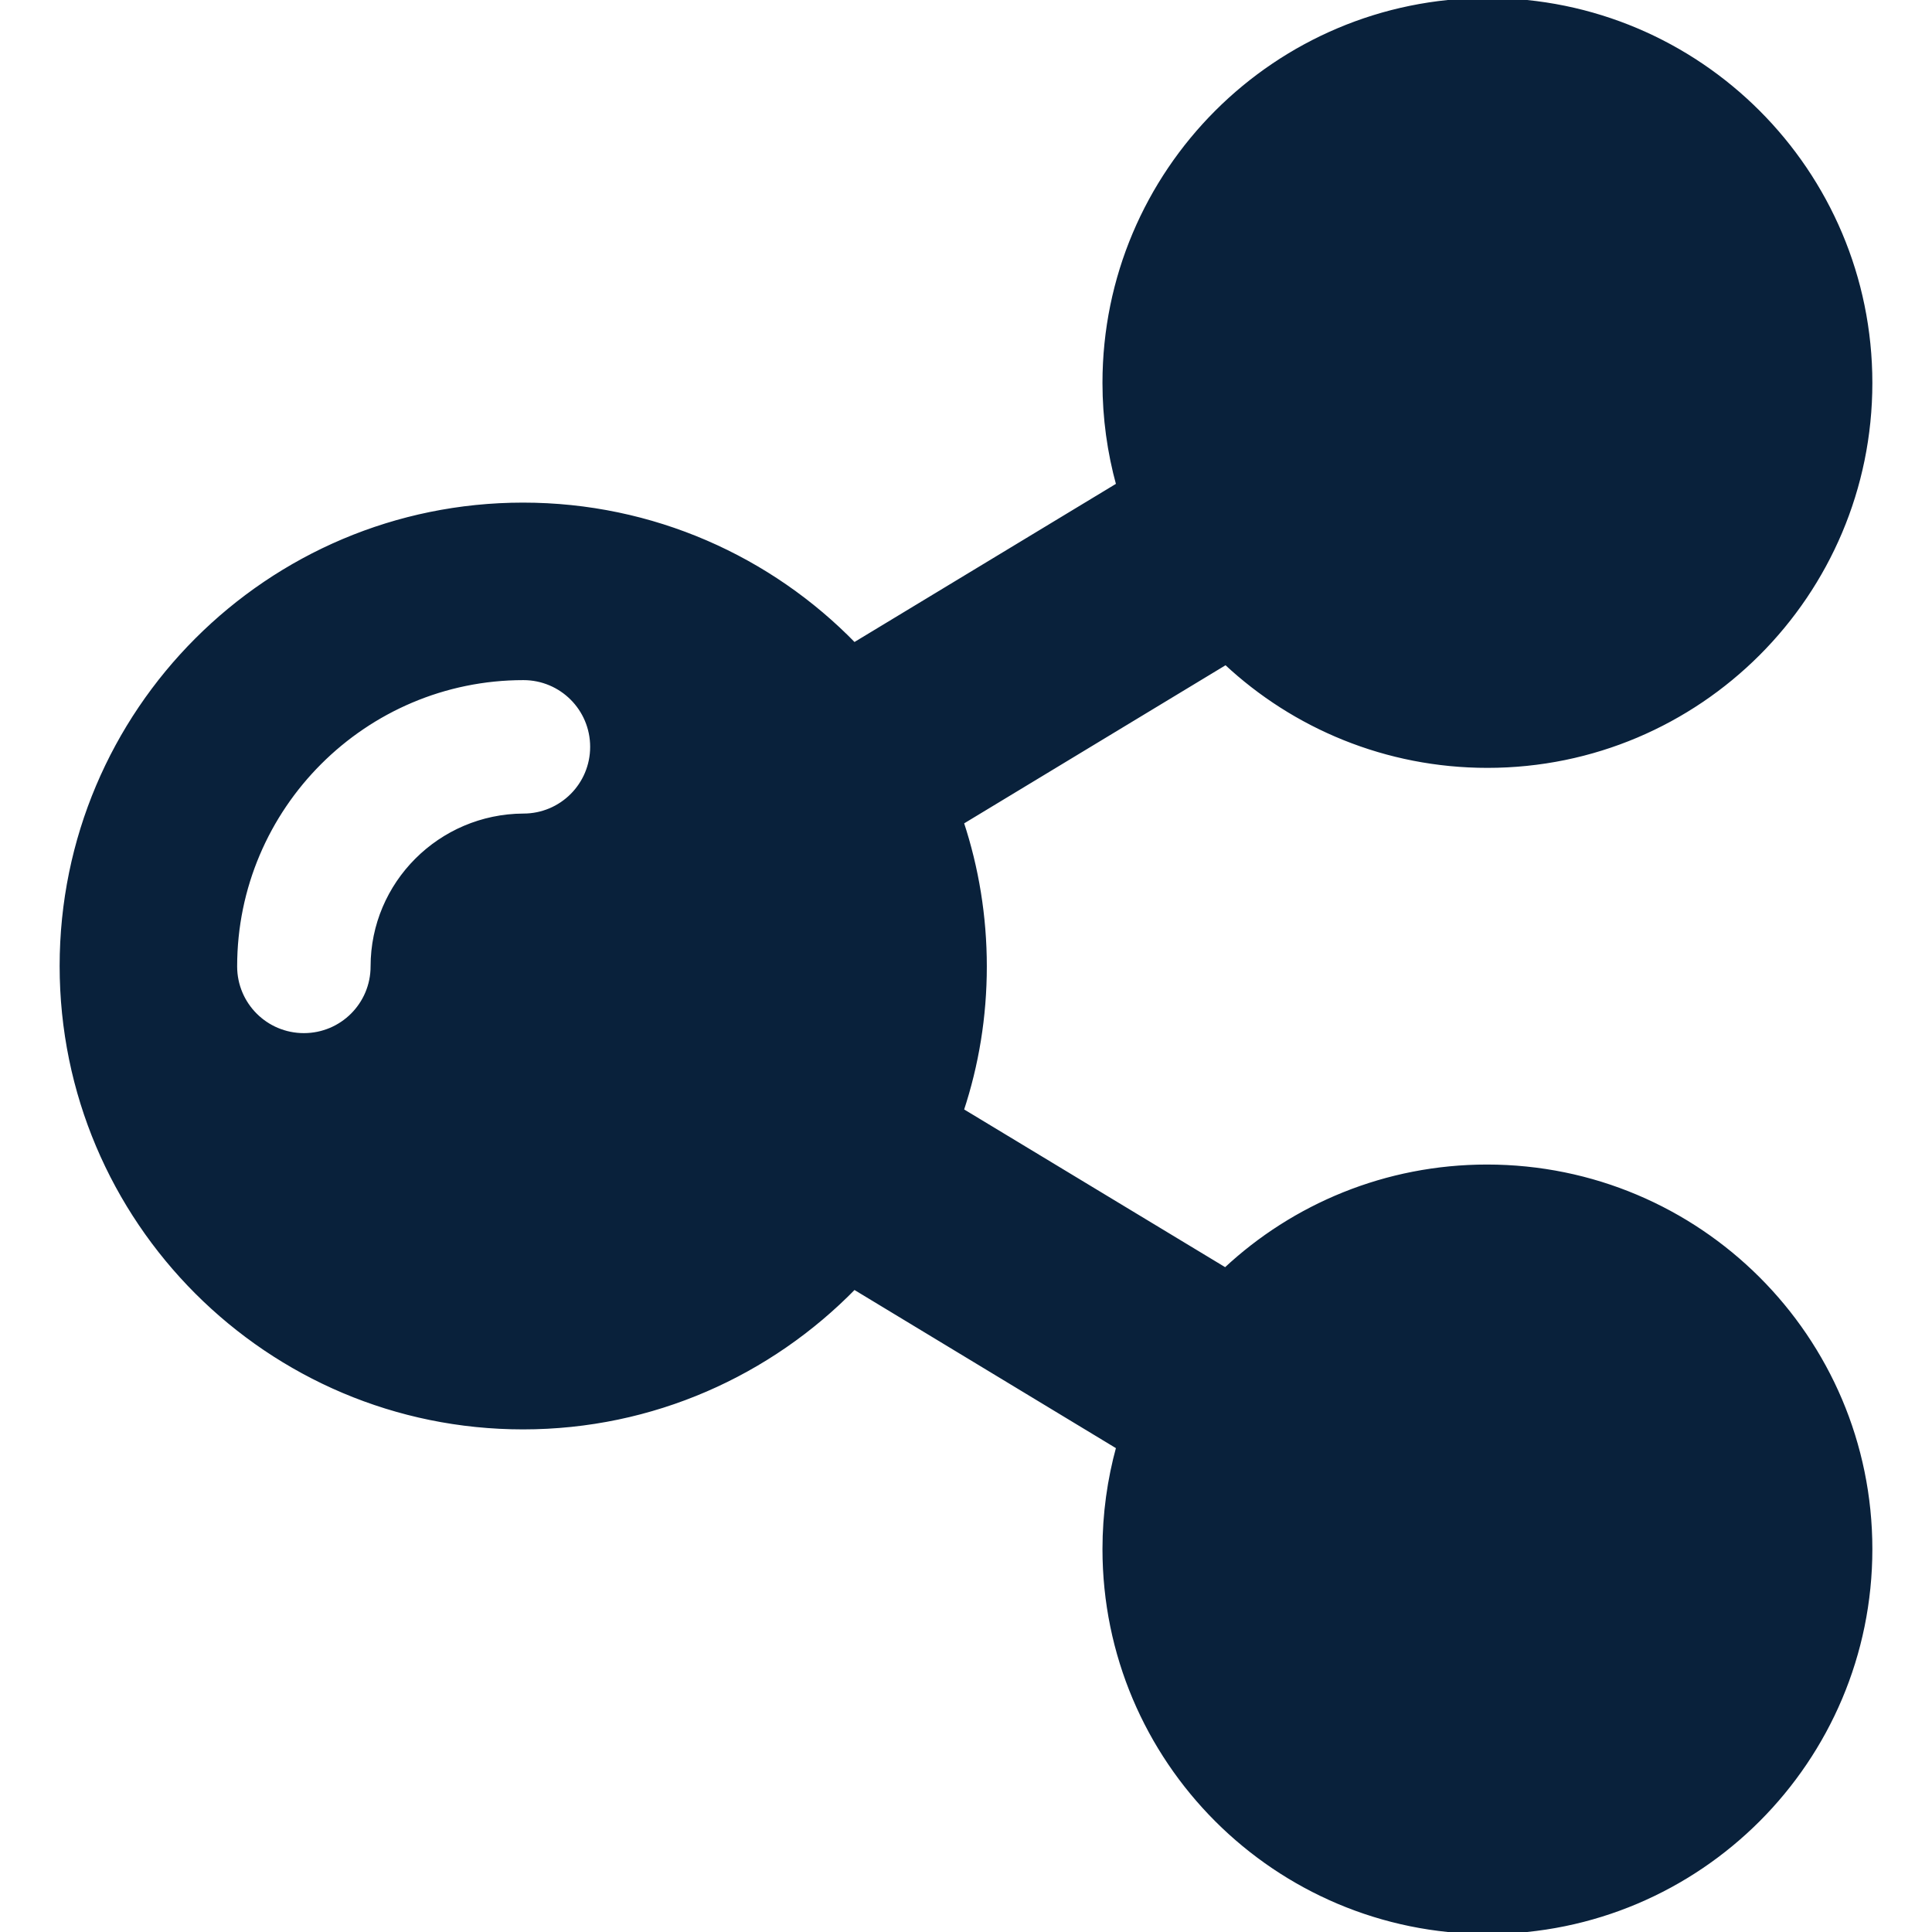 <!DOCTYPE svg PUBLIC "-//W3C//DTD SVG 1.1//EN" "http://www.w3.org/Graphics/SVG/1.1/DTD/svg11.dtd">
<!-- Uploaded to: SVG Repo, www.svgrepo.com, Transformed by: SVG Repo Mixer Tools -->
<svg fill="#09213b" height="800px" width="800px" version="1.1" id="Capa_1" xmlns="http://www.w3.org/2000/svg" xmlns:xlink="http://www.w3.org/1999/xlink" viewBox="0 0 477.8 477.8" xml:space="preserve" stroke="#09213b">
<g id="SVGRepo_bgCarrier" stroke-width="0"/>
<g id="SVGRepo_tracerCarrier" stroke-linecap="round" stroke-linejoin="round"/>
<g id="SVGRepo_iconCarrier"> <g> <path id="XMLID_2074_" d="M367.75,288.5c-25,0-47.8,9.7-64.7,25.5l-65.2-39.4c3.7-11.2,5.7-23.1,5.7-35.6c0-12.4-2-24.4-5.7-35.6 l65.3-39.5c16.9,15.8,39.7,25.5,64.7,25.5c52.3,0,94.7-42.4,94.7-94.7S420.15,0,367.85,0s-94.7,42.4-94.7,94.7 c0,8.7,1.2,17.2,3.4,25.2l-65.3,39.5c-20.7-21.3-49.8-34.6-81.9-34.6c-63,0-114.1,51.1-114.1,114.1S66.35,353,129.35,353 c32.1,0,61.1-13.3,81.9-34.6l65.3,39.5c-2.2,8-3.4,16.5-3.4,25.2c0,52.3,42.4,94.7,94.7,94.7s94.7-42.4,94.7-94.7 S420.05,288.5,367.75,288.5z M92.15,239c0,9.4-7.6,17-17,17c-9.4,0-17-7.6-17-17c0-39.3,32-71.3,71.3-71.3c9.4,0,17,7.6,17,17 s-7.6,17-17,17C108.85,201.8,92.15,218.5,92.15,239z"/> </g> </g>
</svg>